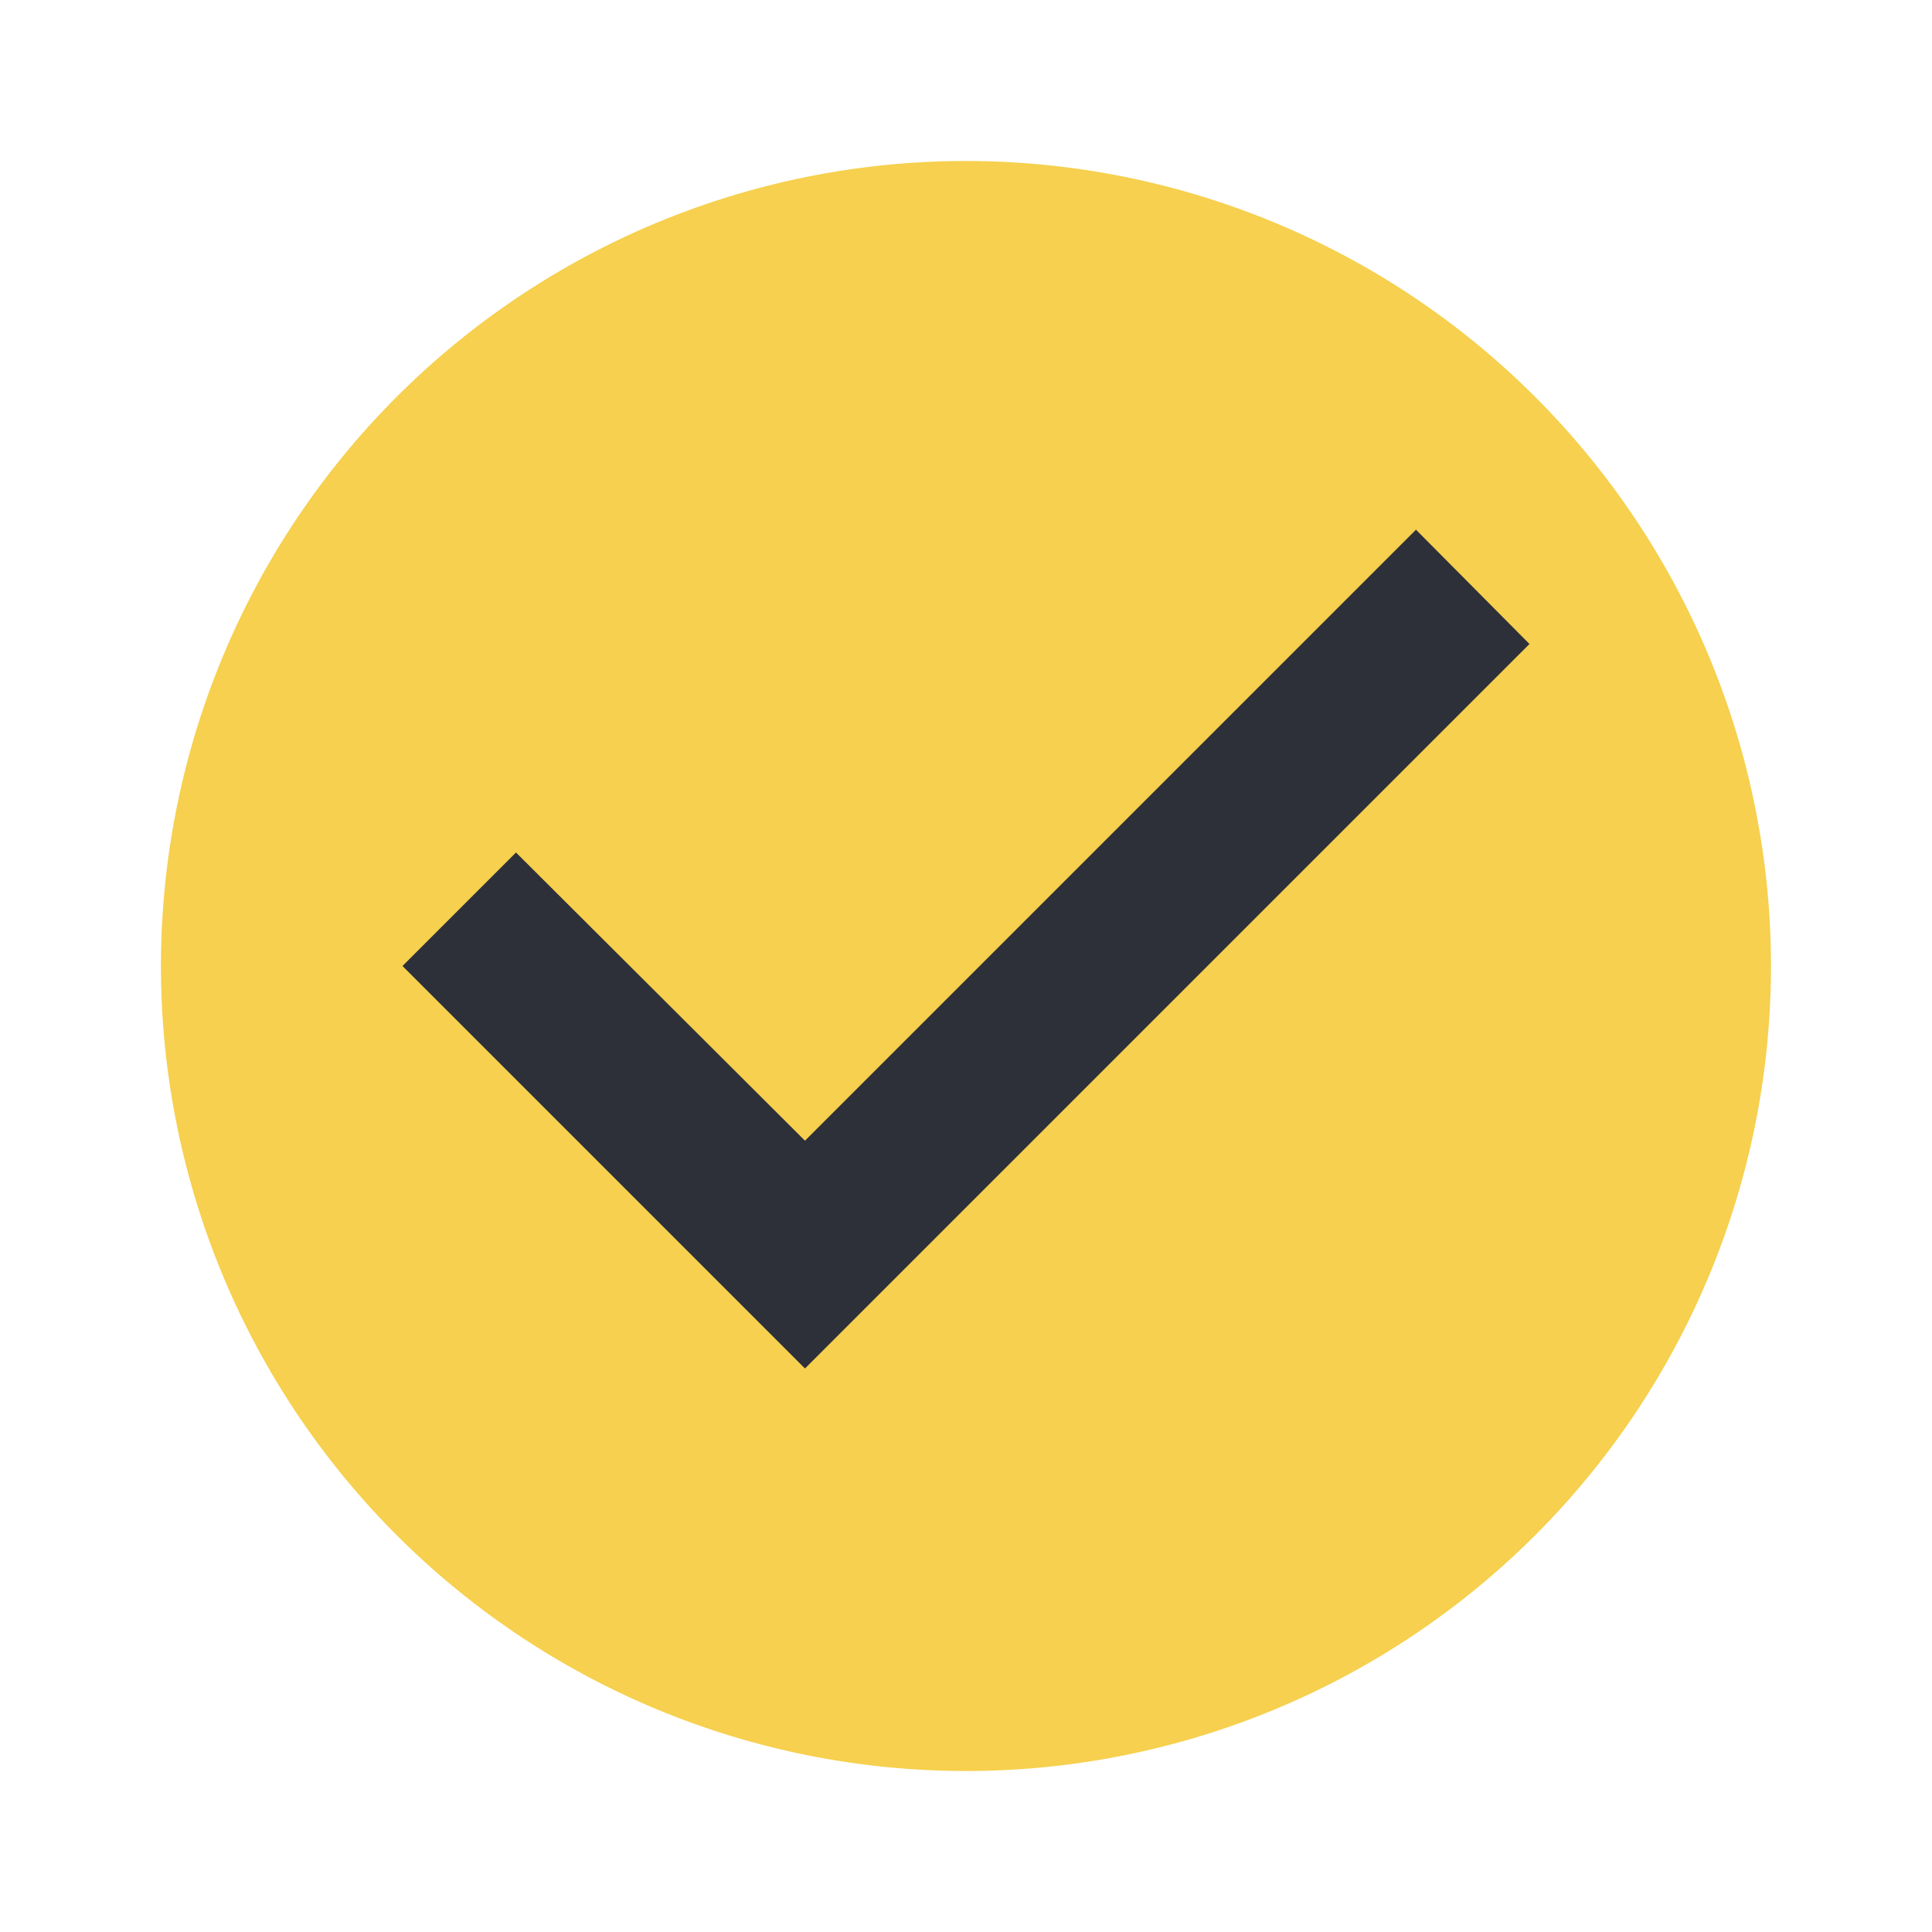 <svg id="check_circle-24px" xmlns="http://www.w3.org/2000/svg" width="64" height="64" viewBox="0 0 64 64">
  <path id="Tracciato_51" data-name="Tracciato 51" d="M0,0H64V64H0Z" fill="none"/>
  <circle id="Ellisse_10" data-name="Ellisse 10" cx="24.5" cy="24.5" r="24.5" transform="translate(8 8)" fill="#2d3039"/>
  <path id="Tracciato_52" data-name="Tracciato 52" d="M28.667,2A26.667,26.667,0,1,0,55.333,28.667,26.676,26.676,0,0,0,28.667,2ZM23.333,42,10,28.667l3.76-3.76,9.573,9.547,20.24-20.24L47.333,18Z" transform="translate(3.333 3.333)" fill="#f6d04e"/>
</svg>
